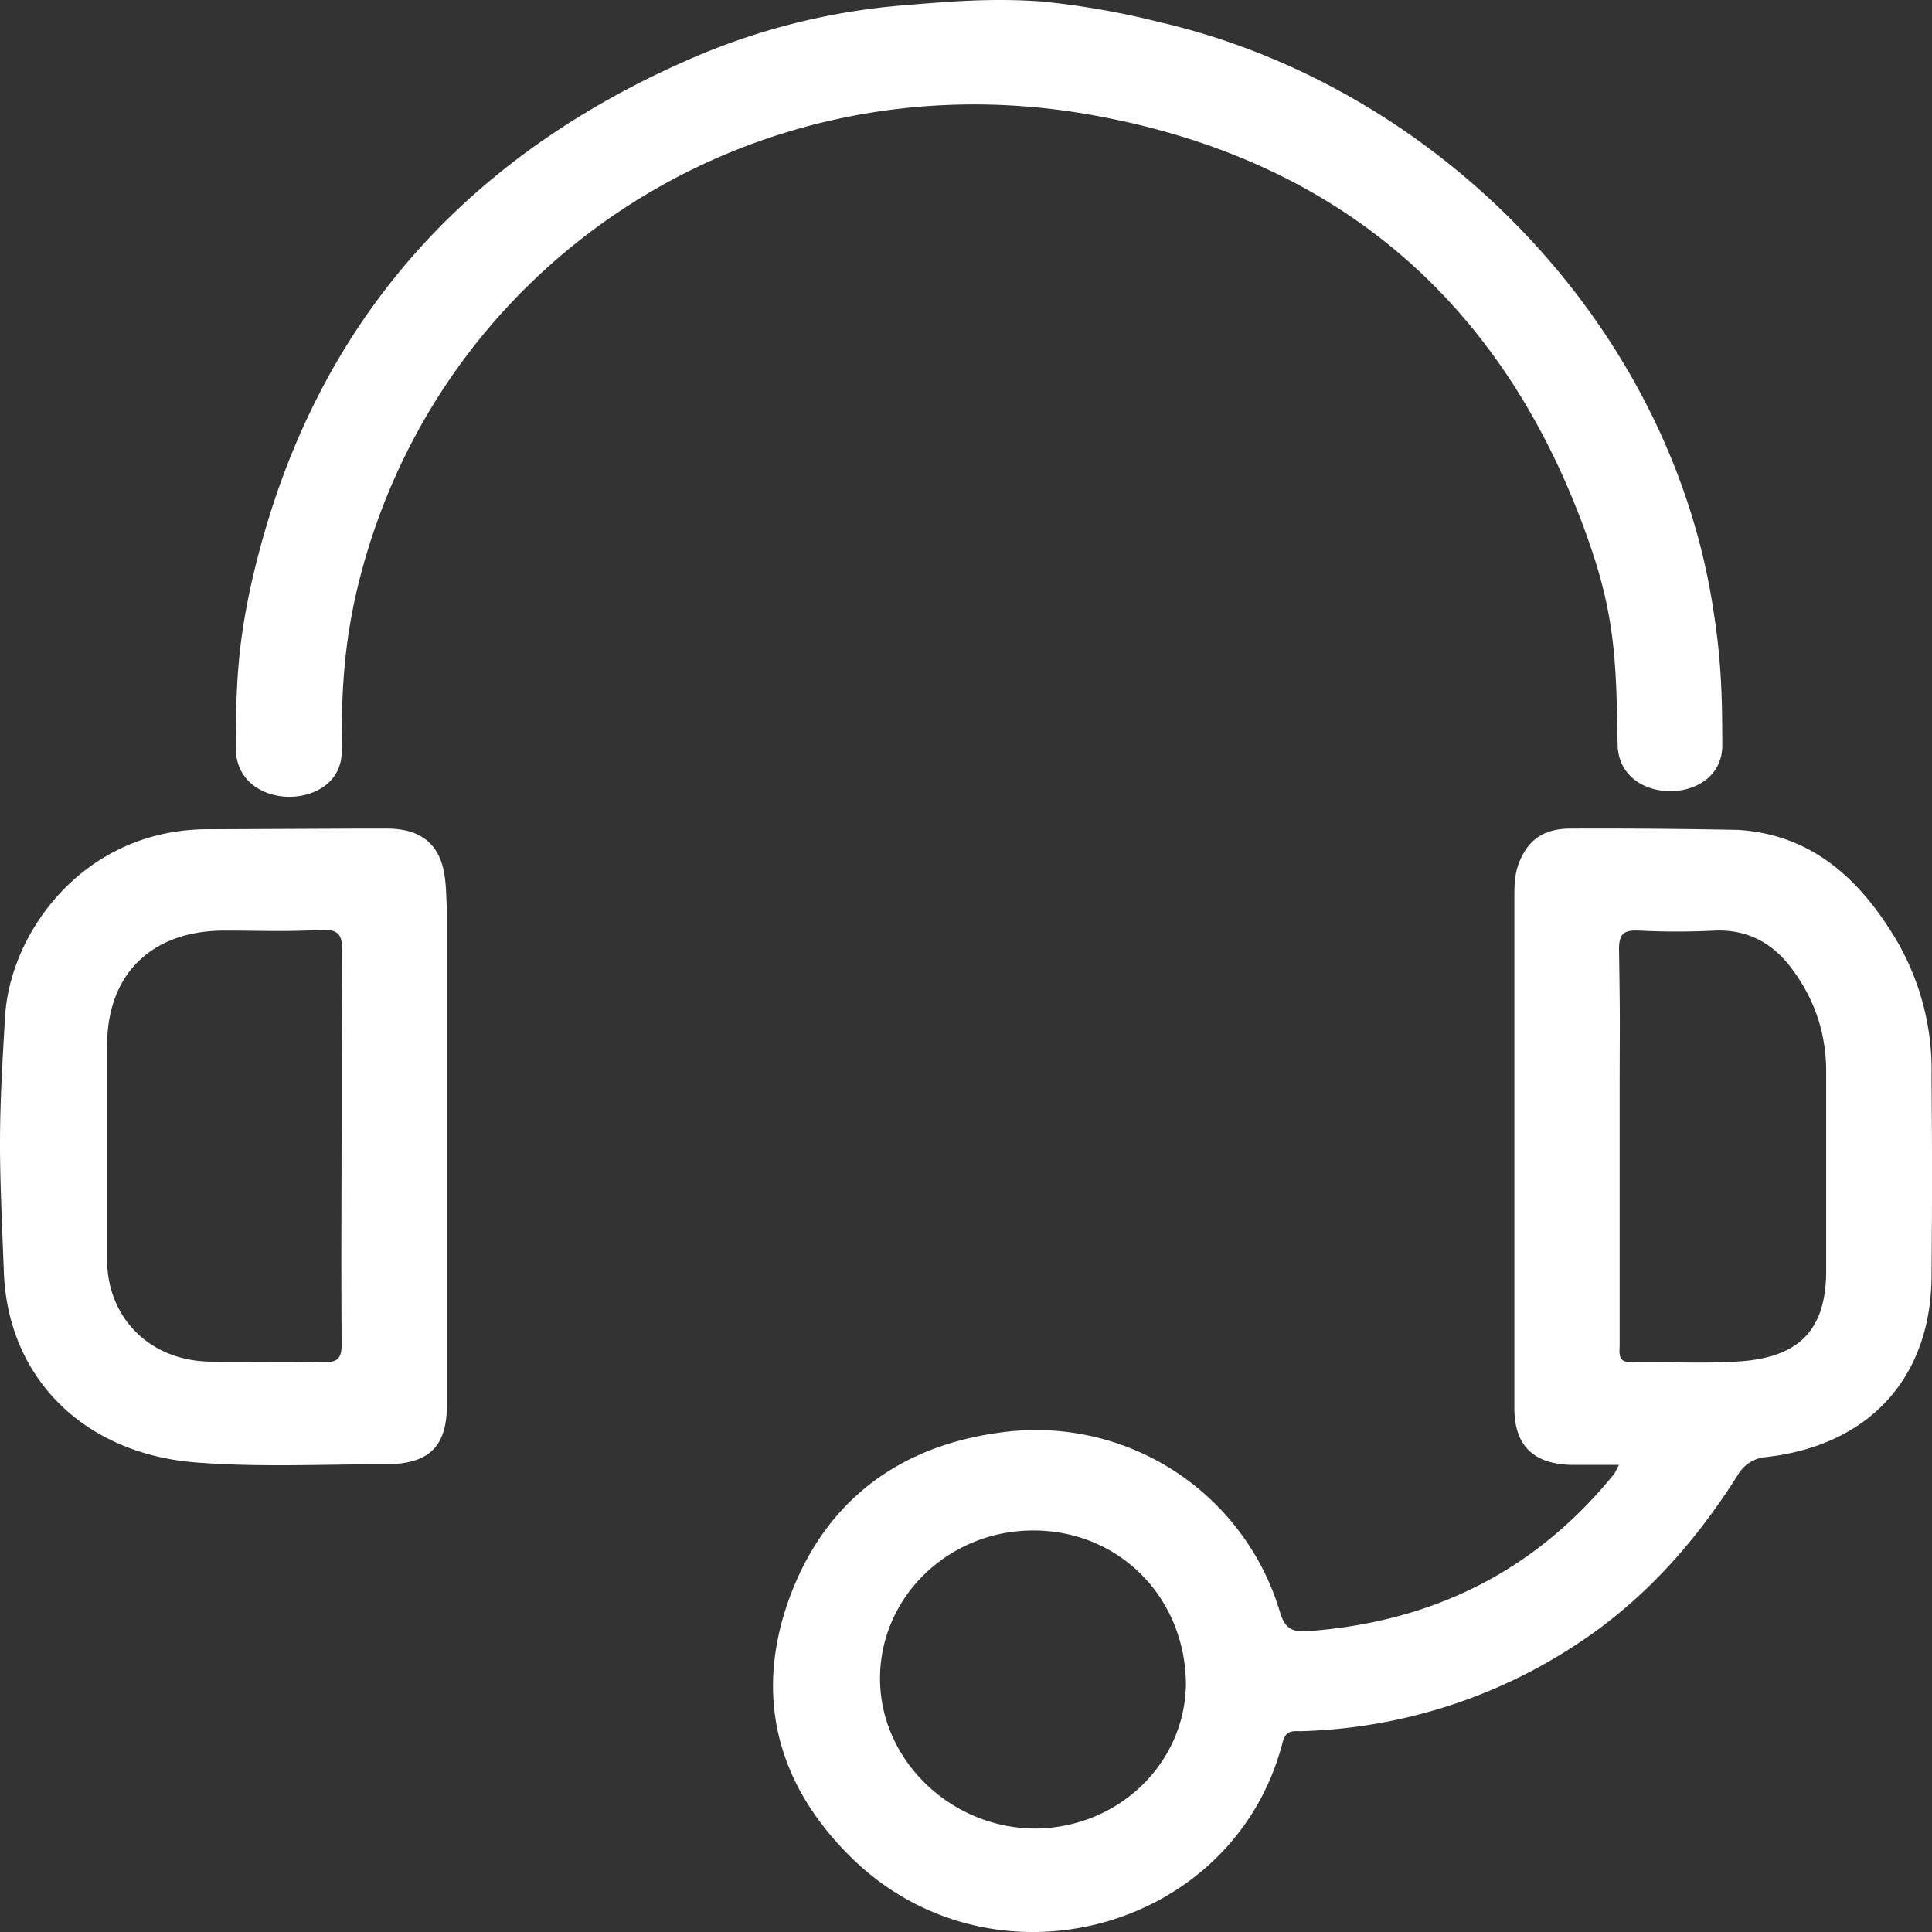 <svg width="18" height="18" fill="none" xmlns="http://www.w3.org/2000/svg"><rect width="100%" height="100%" fill="#333333" stroke="none"/><path d="M3.183 7c0-.508.013-.901.124-1.422C3.99 2.5 6.957.51 10.142 1.066c2.39.417 3.942 1.833 4.694 4.077.217.653.223 1.089.235 1.797.013.58.975.568.975.006 0-.509-.012-.847-.1-1.368-.434-2.57-2.55-4.779-5.164-5.377A7.418 7.418 0 009.695.013c-.509-.036-.962.012-1.272.036a6.22 6.22 0 00-1.956.484C4.245 1.49 2.86 3.128 2.34 5.445c-.124.563-.143.944-.143 1.53.006.6.987.588.987.025zm.962 1.18c-.037-.303-.21-.454-.521-.46H3.3l-1.328.006C.793 7.708.098 8.676.048 9.462c-.068 1.113-.056 1.276-.012 2.39.037.992.75 1.687 1.775 1.772.59.048 1.186.018 1.782.018.403 0 .571-.163.571-.556v-4.61c-.006-.097-.006-.2-.019-.297zm-.962 2.032c0 .768-.006 1.543 0 2.31 0 .128-.03.17-.167.17-.348-.012-.702 0-1.056-.006-.559-.006-.962-.405-.962-.95V9.74c0-.665.416-1.07 1.093-1.07.298 0 .602.012.9-.007.167-.006.198.049.198.2-.006.768-.006.587-.006 1.35zM17.61 8.664c-.329-.515-.763-.89-1.415-.932a65.592 65.592 0 00-1.583-.012c-.236.006-.379.109-.46.32-.043.11-.043.218-.043.333v4.743c0 .35.174.526.54.532h.435c-.031.055-.037.079-.056.097-.726.89-1.676 1.367-2.843 1.452-.15.012-.218-.03-.261-.182a2.372 2.372 0 00-2.552-1.675c-.98.115-1.682.635-2.017 1.548-.335.92-.112 1.749.59 2.432 1.322 1.277 3.55.666 4.004-1.083.03-.12.093-.108.174-.108a4.908 4.908 0 002.551-.799c.633-.411 1.117-.956 1.515-1.585a.333.333 0 01.267-.17c.956-.108 1.533-.737 1.54-1.681.006-.938.006-.932 0-1.87a2.397 2.397 0 00-.386-1.36zm-7.952 8.372c-.788.006-1.459-.63-1.459-1.398 0-.762.64-1.379 1.428-1.379.8 0 1.415.623 1.422 1.428-.007.738-.621 1.337-1.391 1.349zm6.512-4.35c-.316.019-.64 0-.956.007-.149.005-.124-.085-.124-.17v-2.31c0-.769.006-.594-.006-1.368 0-.145.043-.181.186-.175.236.012.472.012.708 0 .316-.012.552.127.726.369.205.278.31.593.31.943v1.833c.007.575-.248.841-.844.871z" fill="#fff"/></svg>